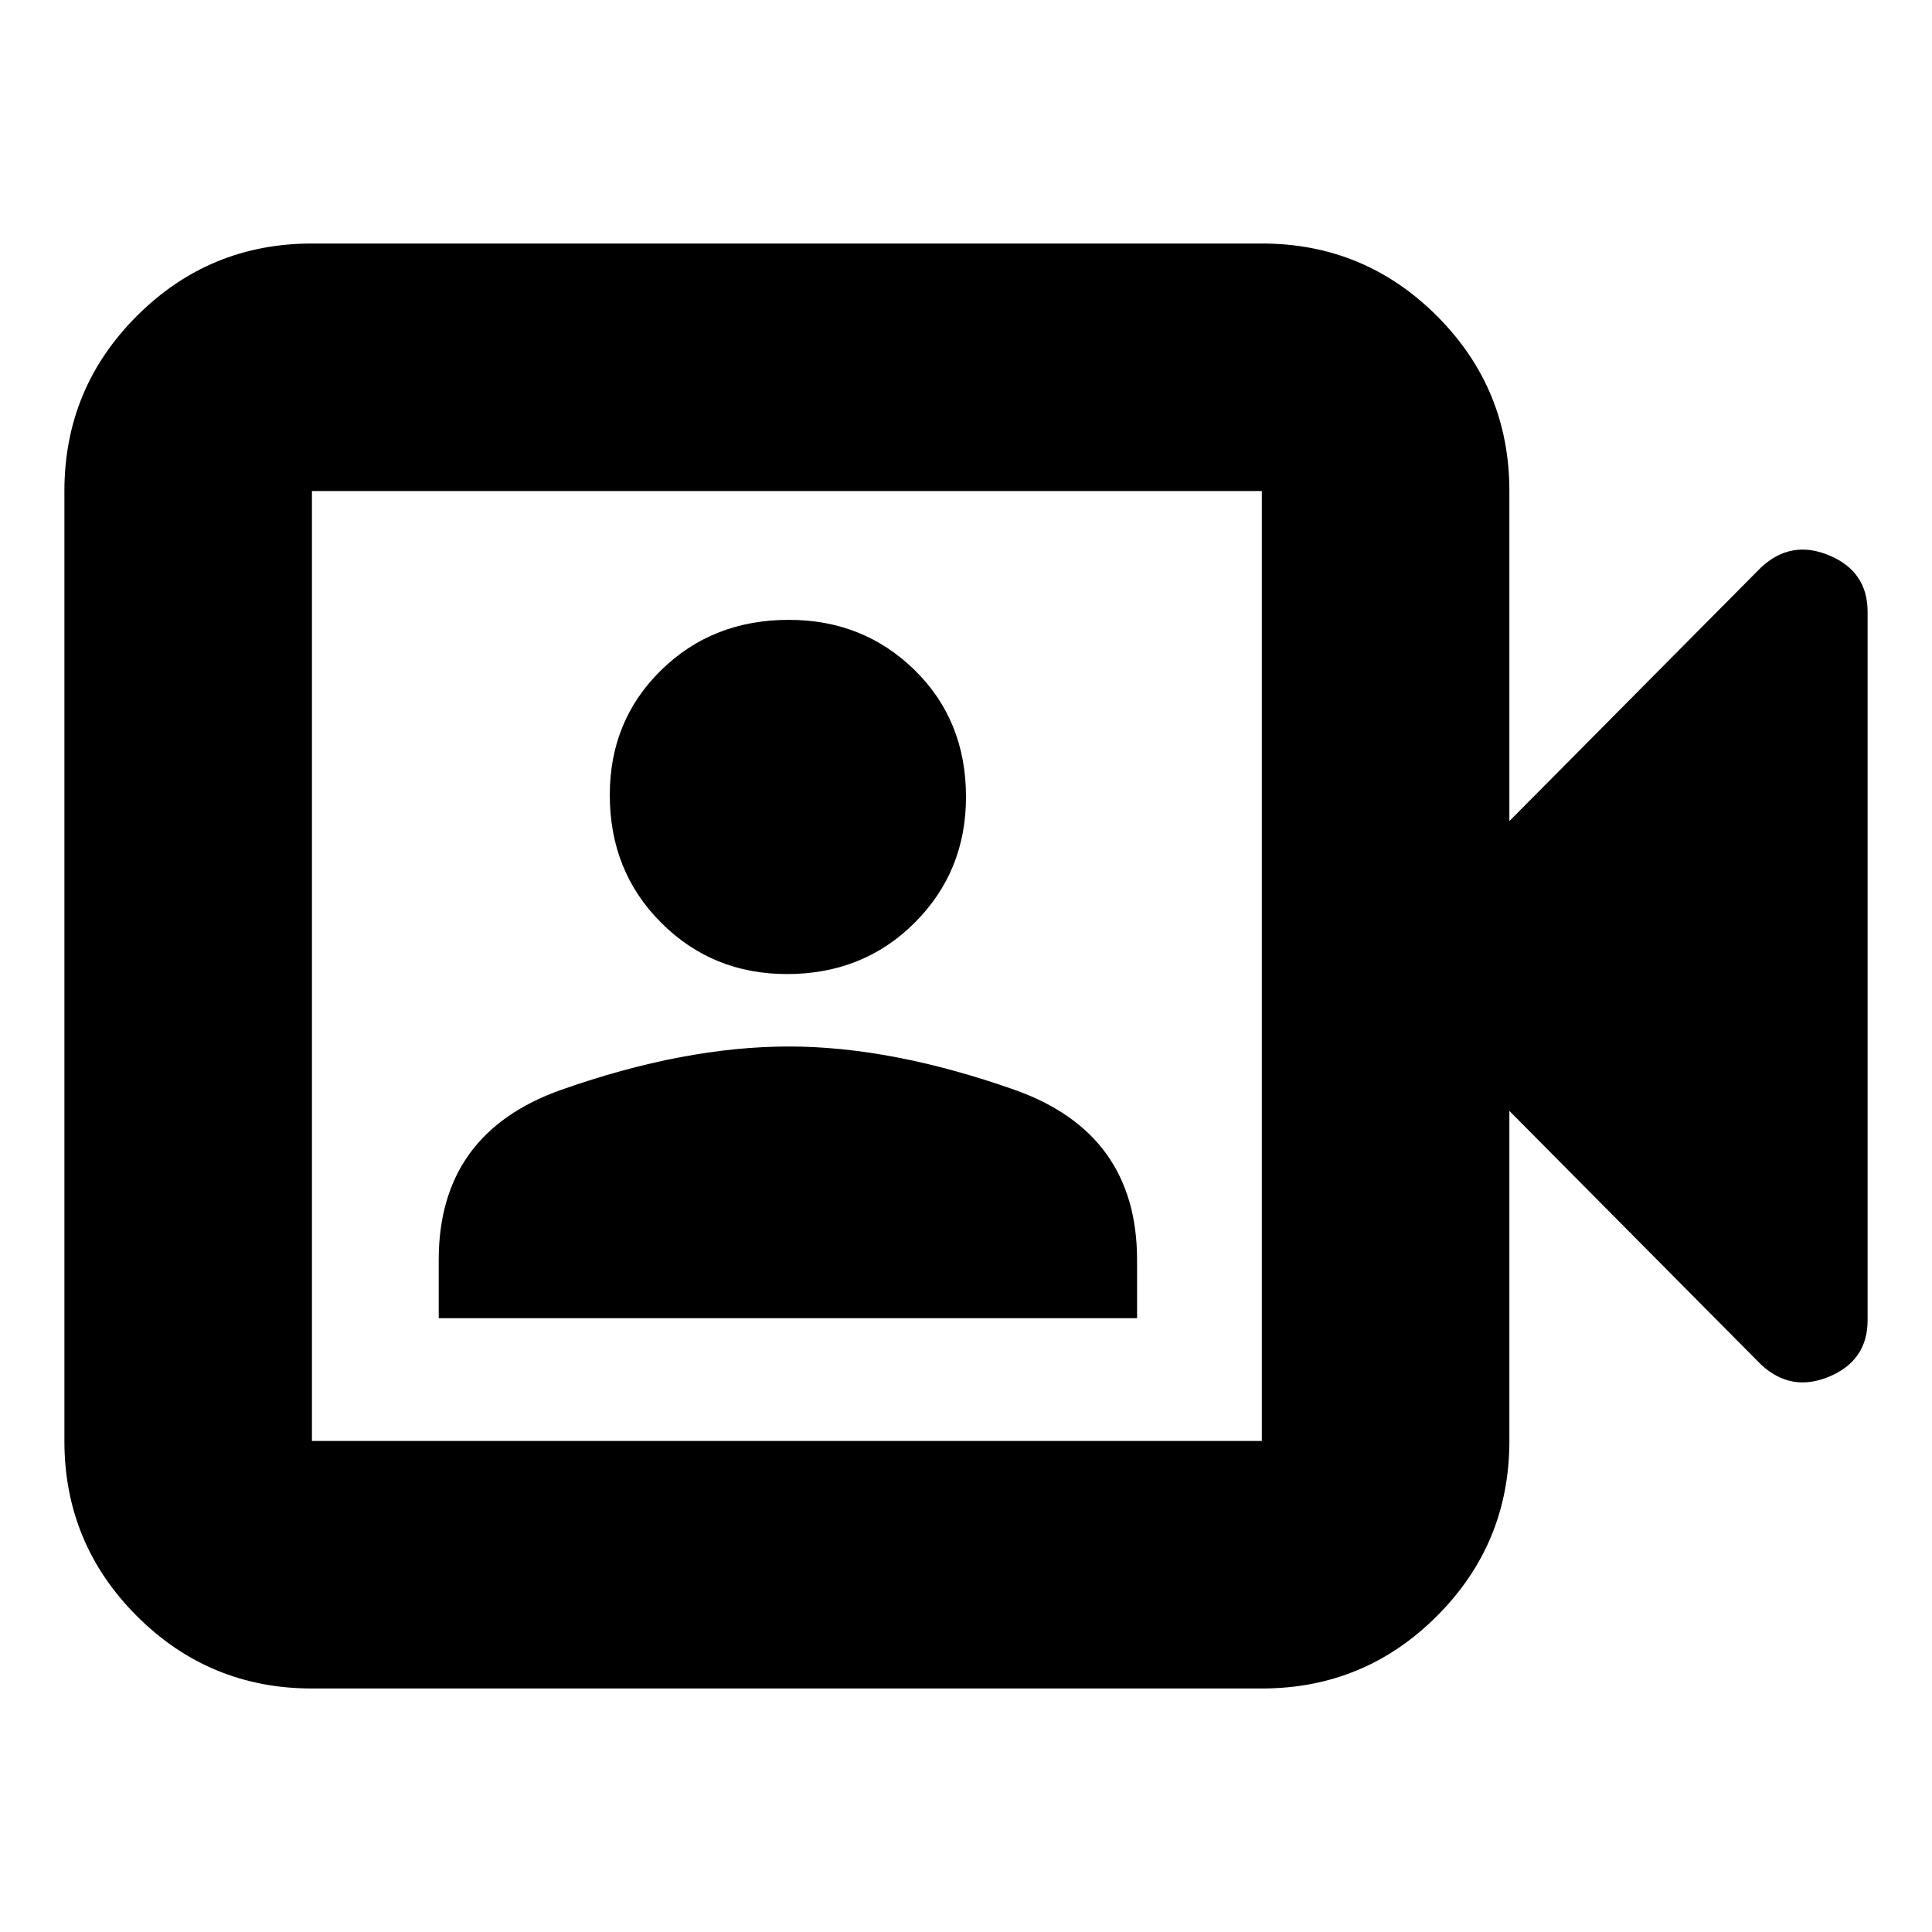 <svg xmlns="http://www.w3.org/2000/svg" height="24" width="24"><path d="M5.45 16.375H14.125V15.65Q14.125 14.075 12.6 13.537Q11.075 13 9.8 13Q8.5 13 6.975 13.537Q5.45 14.075 5.45 15.65ZM9.775 12.1Q10.725 12.1 11.363 11.462Q12 10.825 12 9.9Q12 8.95 11.363 8.325Q10.725 7.7 9.8 7.7Q8.85 7.7 8.213 8.325Q7.575 8.95 7.575 9.875Q7.575 10.825 8.213 11.462Q8.85 12.1 9.775 12.1ZM3.875 20.975Q2.6 20.975 1.7 20.075Q0.8 19.175 0.8 17.9V6.1Q0.8 4.825 1.7 3.925Q2.6 3.025 3.875 3.025H15.675Q16.95 3.025 17.85 3.925Q18.75 4.825 18.75 6.1V10.2L21.875 7.05Q22.25 6.7 22.725 6.9Q23.2 7.1 23.2 7.6V16.4Q23.2 16.9 22.725 17.1Q22.25 17.3 21.875 16.95L18.75 13.8V17.9Q18.75 19.175 17.85 20.075Q16.95 20.975 15.675 20.975ZM3.875 17.9H15.675Q15.675 17.9 15.675 17.9Q15.675 17.9 15.675 17.9V6.1Q15.675 6.1 15.675 6.1Q15.675 6.1 15.675 6.1H3.875Q3.875 6.1 3.875 6.1Q3.875 6.1 3.875 6.1V17.9Q3.875 17.9 3.875 17.9Q3.875 17.9 3.875 17.9ZM3.875 17.9Q3.875 17.9 3.875 17.9Q3.875 17.9 3.875 17.9V6.1Q3.875 6.1 3.875 6.1Q3.875 6.1 3.875 6.1Q3.875 6.1 3.875 6.1Q3.875 6.1 3.875 6.1V17.9Q3.875 17.9 3.875 17.9Q3.875 17.9 3.875 17.9Z"/></svg>